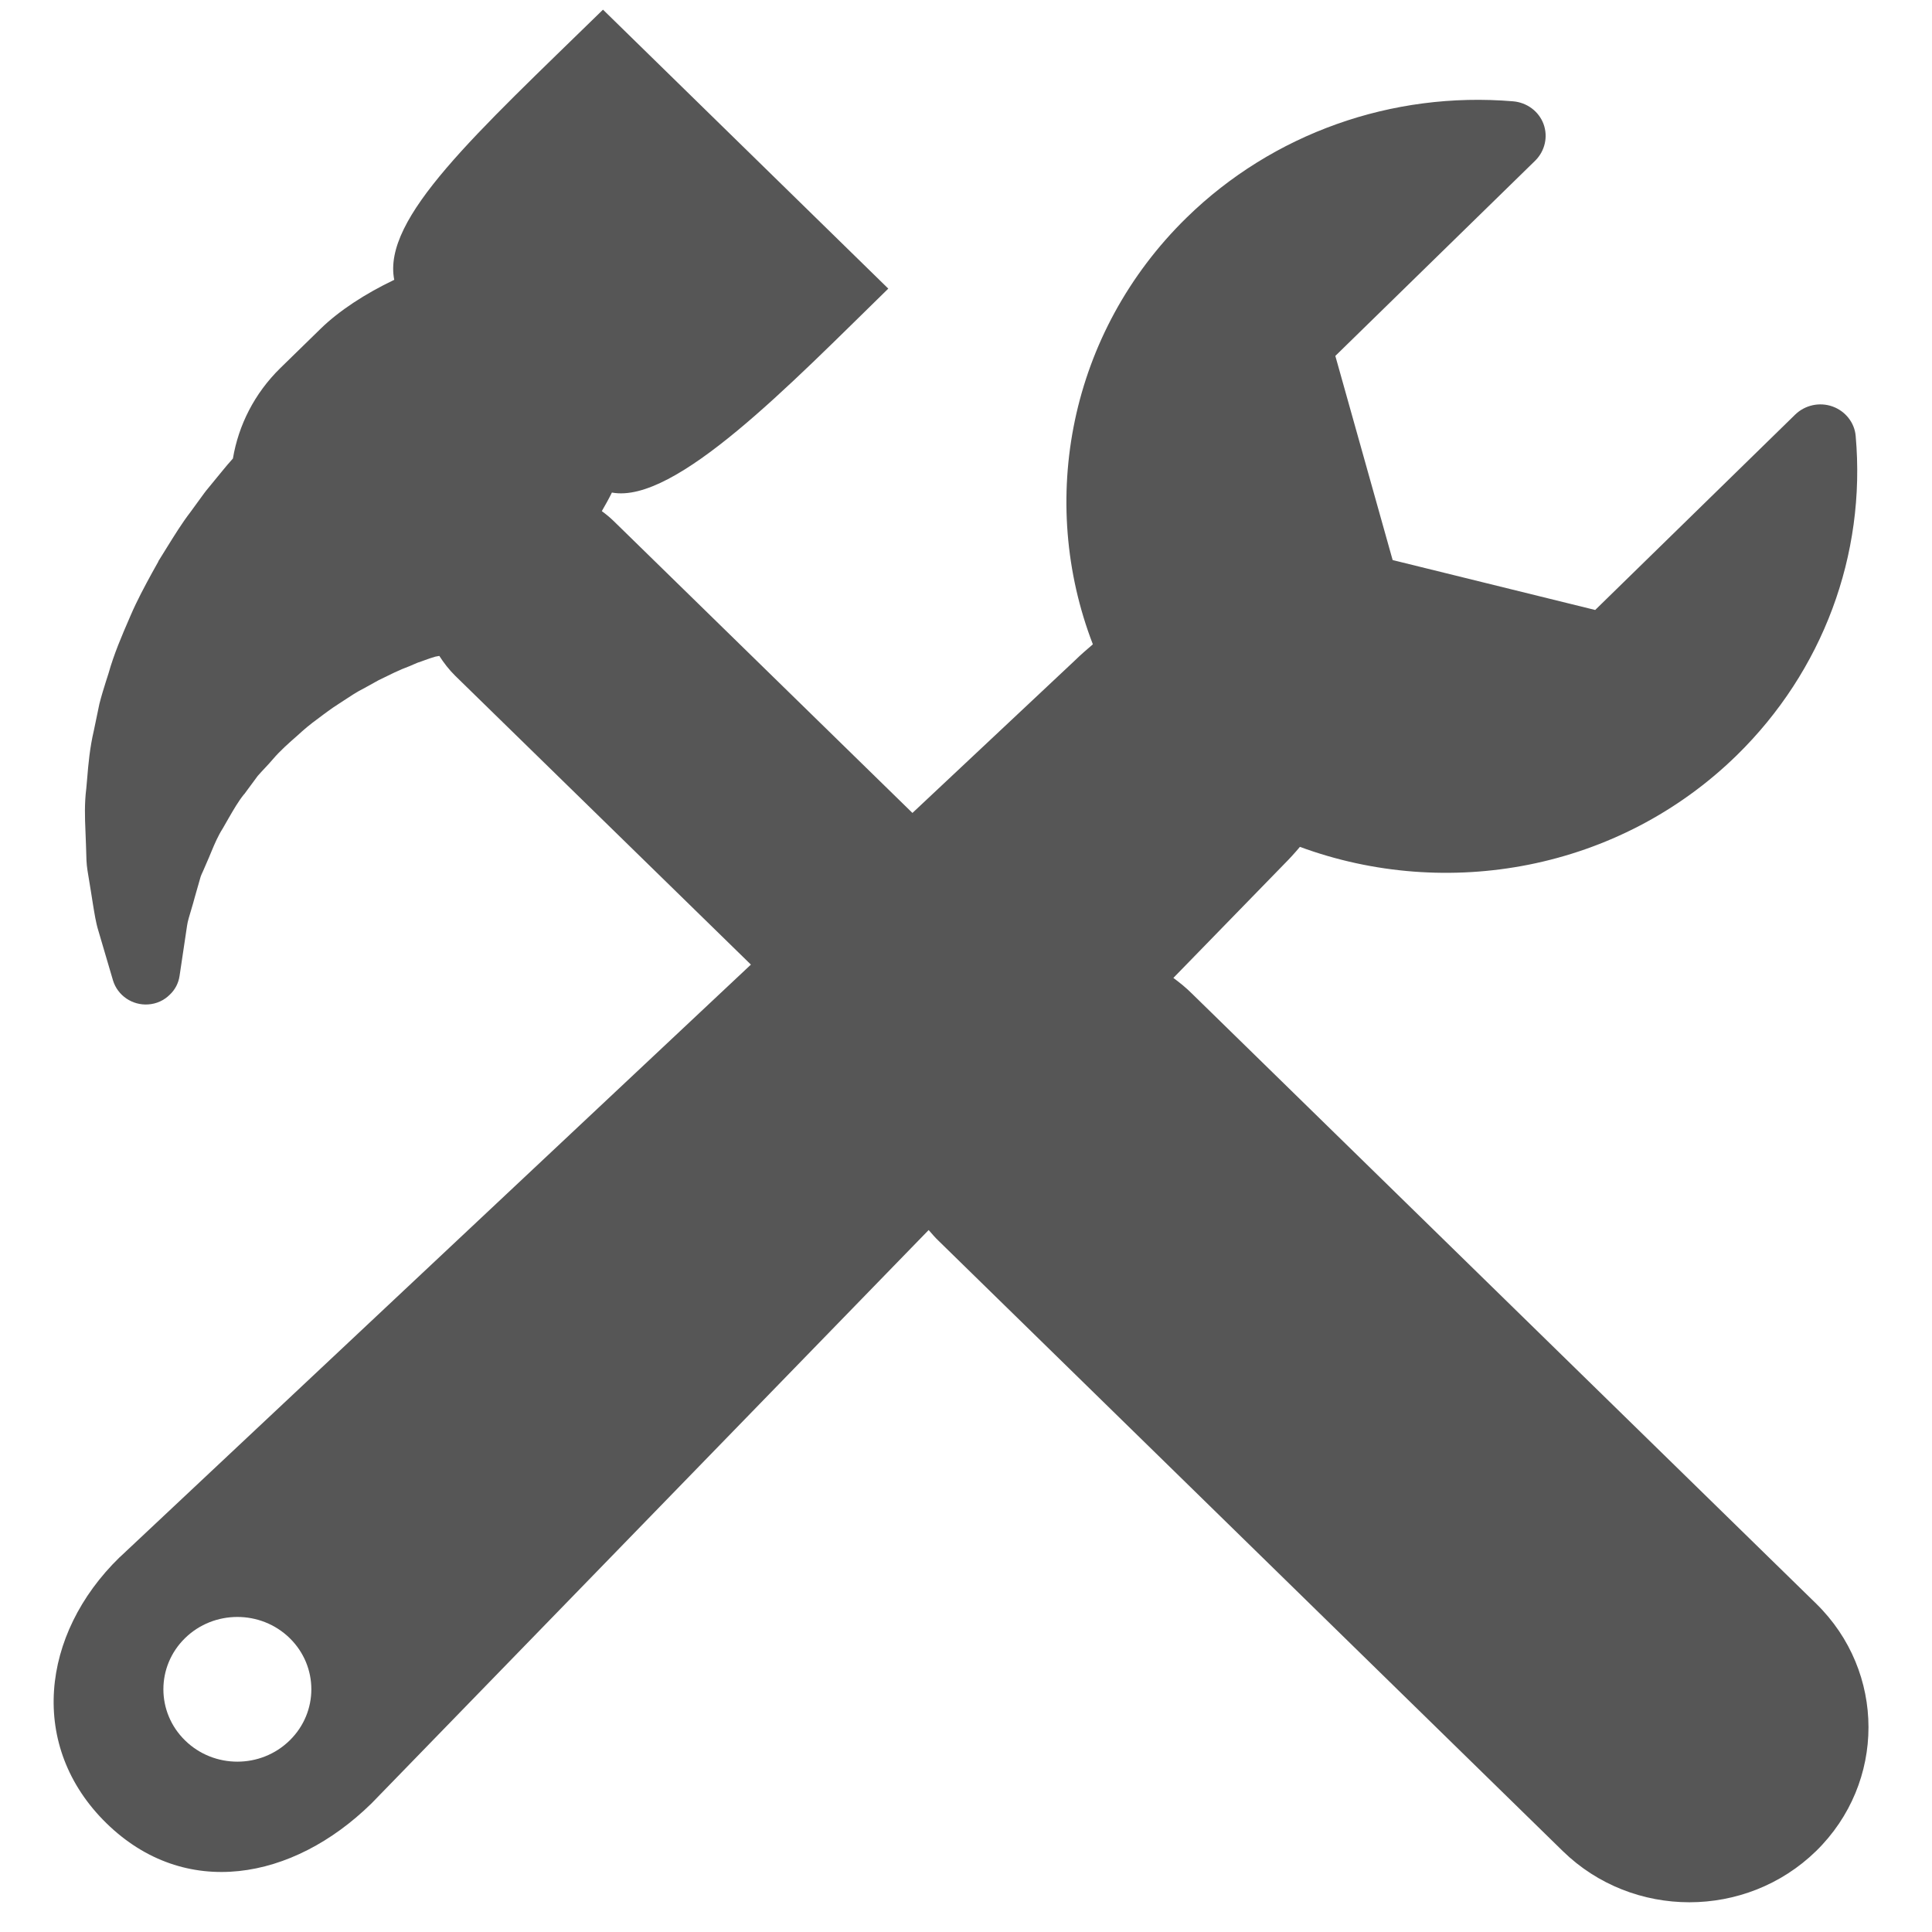 <?xml version="1.0" encoding="UTF-8" standalone="no"?>
<svg width="18px" height="18px" viewBox="0 0 18 18" version="1.1" xmlns="http://www.w3.org/2000/svg" xmlns:xlink="http://www.w3.org/1999/xlink" xmlns:sketch="http://www.bohemiancoding.com/sketch/ns">
    <!-- Generator: Sketch 3.3 (11970) - http://www.bohemiancoding.com/sketch -->
    <title>Fill 1</title>
    <desc>Created with Sketch.</desc>
    <defs></defs>
    <g id="Page-1" stroke="none" stroke-width="1" fill="none" fill-rule="evenodd" sketch:type="MSPage">
        <g id="settings-general@2x" sketch:type="MSArtboardGroup" transform="translate(-158, -92)" fill="#565656">
            <g id="tools6" sketch:type="MSLayerGroup" transform="translate(158.5, 92)">
                <path d="M16.42,14.94 L10.605,9.257 C10.551,9.203 10.493,9.156 10.432,9.111 L11.463,8.052 C11.515,8 11.565,7.945 11.611,7.89 C12.978,8.394 14.582,8.111 15.681,7.037 C16.482,6.253 16.887,5.17 16.789,4.063 C16.779,3.938 16.693,3.83 16.573,3.787 C16.452,3.744 16.316,3.774 16.225,3.863 L14.362,5.683 L12.475,5.218 L11.941,3.316 L13.804,1.496 C13.894,1.406 13.924,1.274 13.881,1.156 C13.837,1.037 13.726,0.955 13.598,0.944 C12.467,0.849 11.358,1.244 10.556,2.027 C9.459,3.1 9.167,4.668 9.682,6.003 C9.627,6.05 9.57,6.099 9.516,6.152 L8.001,7.574 L5.217,4.854 C5.182,4.82 5.145,4.79 5.107,4.762 C5.14,4.705 5.172,4.648 5.201,4.589 C5.79,4.699 6.863,3.58 7.776,2.689 L5.118,0.09 C3.929,1.251 3.06,2.032 3.173,2.607 C2.901,2.737 2.659,2.895 2.487,3.063 L2.112,3.429 C1.869,3.667 1.722,3.963 1.67,4.272 C1.634,4.312 1.597,4.355 1.561,4.4 L1.42,4.572 C1.417,4.577 1.404,4.593 1.401,4.597 L1.275,4.77 C1.195,4.874 1.127,4.985 1.059,5.094 C1.035,5.134 1.009,5.175 0.984,5.215 C0.979,5.221 0.976,5.228 0.973,5.236 L0.916,5.338 C0.848,5.463 0.778,5.592 0.717,5.734 L0.707,5.757 C0.636,5.921 0.562,6.092 0.511,6.274 L0.486,6.352 C0.466,6.417 0.445,6.482 0.426,6.558 L0.374,6.808 C0.337,6.965 0.323,7.119 0.312,7.255 L0.304,7.345 C0.286,7.487 0.291,7.621 0.296,7.739 C0.298,7.778 0.299,7.816 0.301,7.87 C0.302,7.891 0.302,7.912 0.303,7.933 C0.304,7.985 0.305,8.046 0.315,8.109 L0.348,8.311 C0.355,8.351 0.361,8.389 0.366,8.425 C0.38,8.508 0.392,8.593 0.417,8.673 L0.553,9.135 C0.596,9.275 0.732,9.368 0.88,9.358 C0.96,9.353 1.03,9.319 1.082,9.267 C1.13,9.222 1.163,9.161 1.173,9.092 L1.243,8.623 C1.248,8.585 1.265,8.531 1.282,8.474 C1.294,8.434 1.306,8.393 1.315,8.358 L1.365,8.183 C1.371,8.159 1.382,8.137 1.393,8.113 C1.403,8.091 1.413,8.068 1.422,8.046 C1.439,8.009 1.454,7.971 1.47,7.933 C1.501,7.859 1.531,7.788 1.575,7.719 C1.594,7.687 1.612,7.655 1.63,7.623 C1.677,7.542 1.721,7.465 1.773,7.401 C1.777,7.398 1.78,7.394 1.783,7.389 L1.901,7.229 C1.926,7.2 1.954,7.171 1.98,7.143 C1.999,7.122 2.018,7.103 2.041,7.075 C2.111,6.993 2.192,6.922 2.272,6.852 L2.314,6.814 C2.373,6.761 2.44,6.711 2.512,6.658 C2.541,6.636 2.57,6.616 2.599,6.595 C2.634,6.571 2.67,6.549 2.704,6.526 C2.768,6.484 2.823,6.447 2.887,6.415 L3.028,6.337 L3.17,6.268 C3.22,6.244 3.268,6.224 3.314,6.207 C3.34,6.195 3.367,6.185 3.391,6.174 C3.416,6.166 3.44,6.157 3.462,6.149 C3.493,6.138 3.52,6.128 3.555,6.118 L3.593,6.111 C3.635,6.176 3.683,6.239 3.742,6.297 L6.496,8.987 L0.619,14.505 C0.617,14.507 0.614,14.509 0.612,14.511 C-0.12,15.226 -0.239,16.272 0.492,16.987 C1.224,17.702 2.227,17.52 2.958,16.805 C2.962,16.801 2.964,16.799 2.967,16.796 L8.152,11.46 C8.182,11.494 8.212,11.53 8.246,11.562 L14.06,17.246 C14.711,17.882 15.768,17.882 16.42,17.246 C17.071,16.609 17.071,15.576 16.42,14.94 L16.42,14.94 Z M2.199,16.215 C1.93,16.479 1.493,16.479 1.224,16.215 C0.955,15.952 0.955,15.525 1.224,15.262 C1.493,14.999 1.93,14.999 2.199,15.262 C2.468,15.525 2.468,15.952 2.199,16.215 L2.199,16.215 Z" id="Fill-1" sketch:type="MSShapeGroup"></path>
            </g>
        </g>
    </g>
</svg>